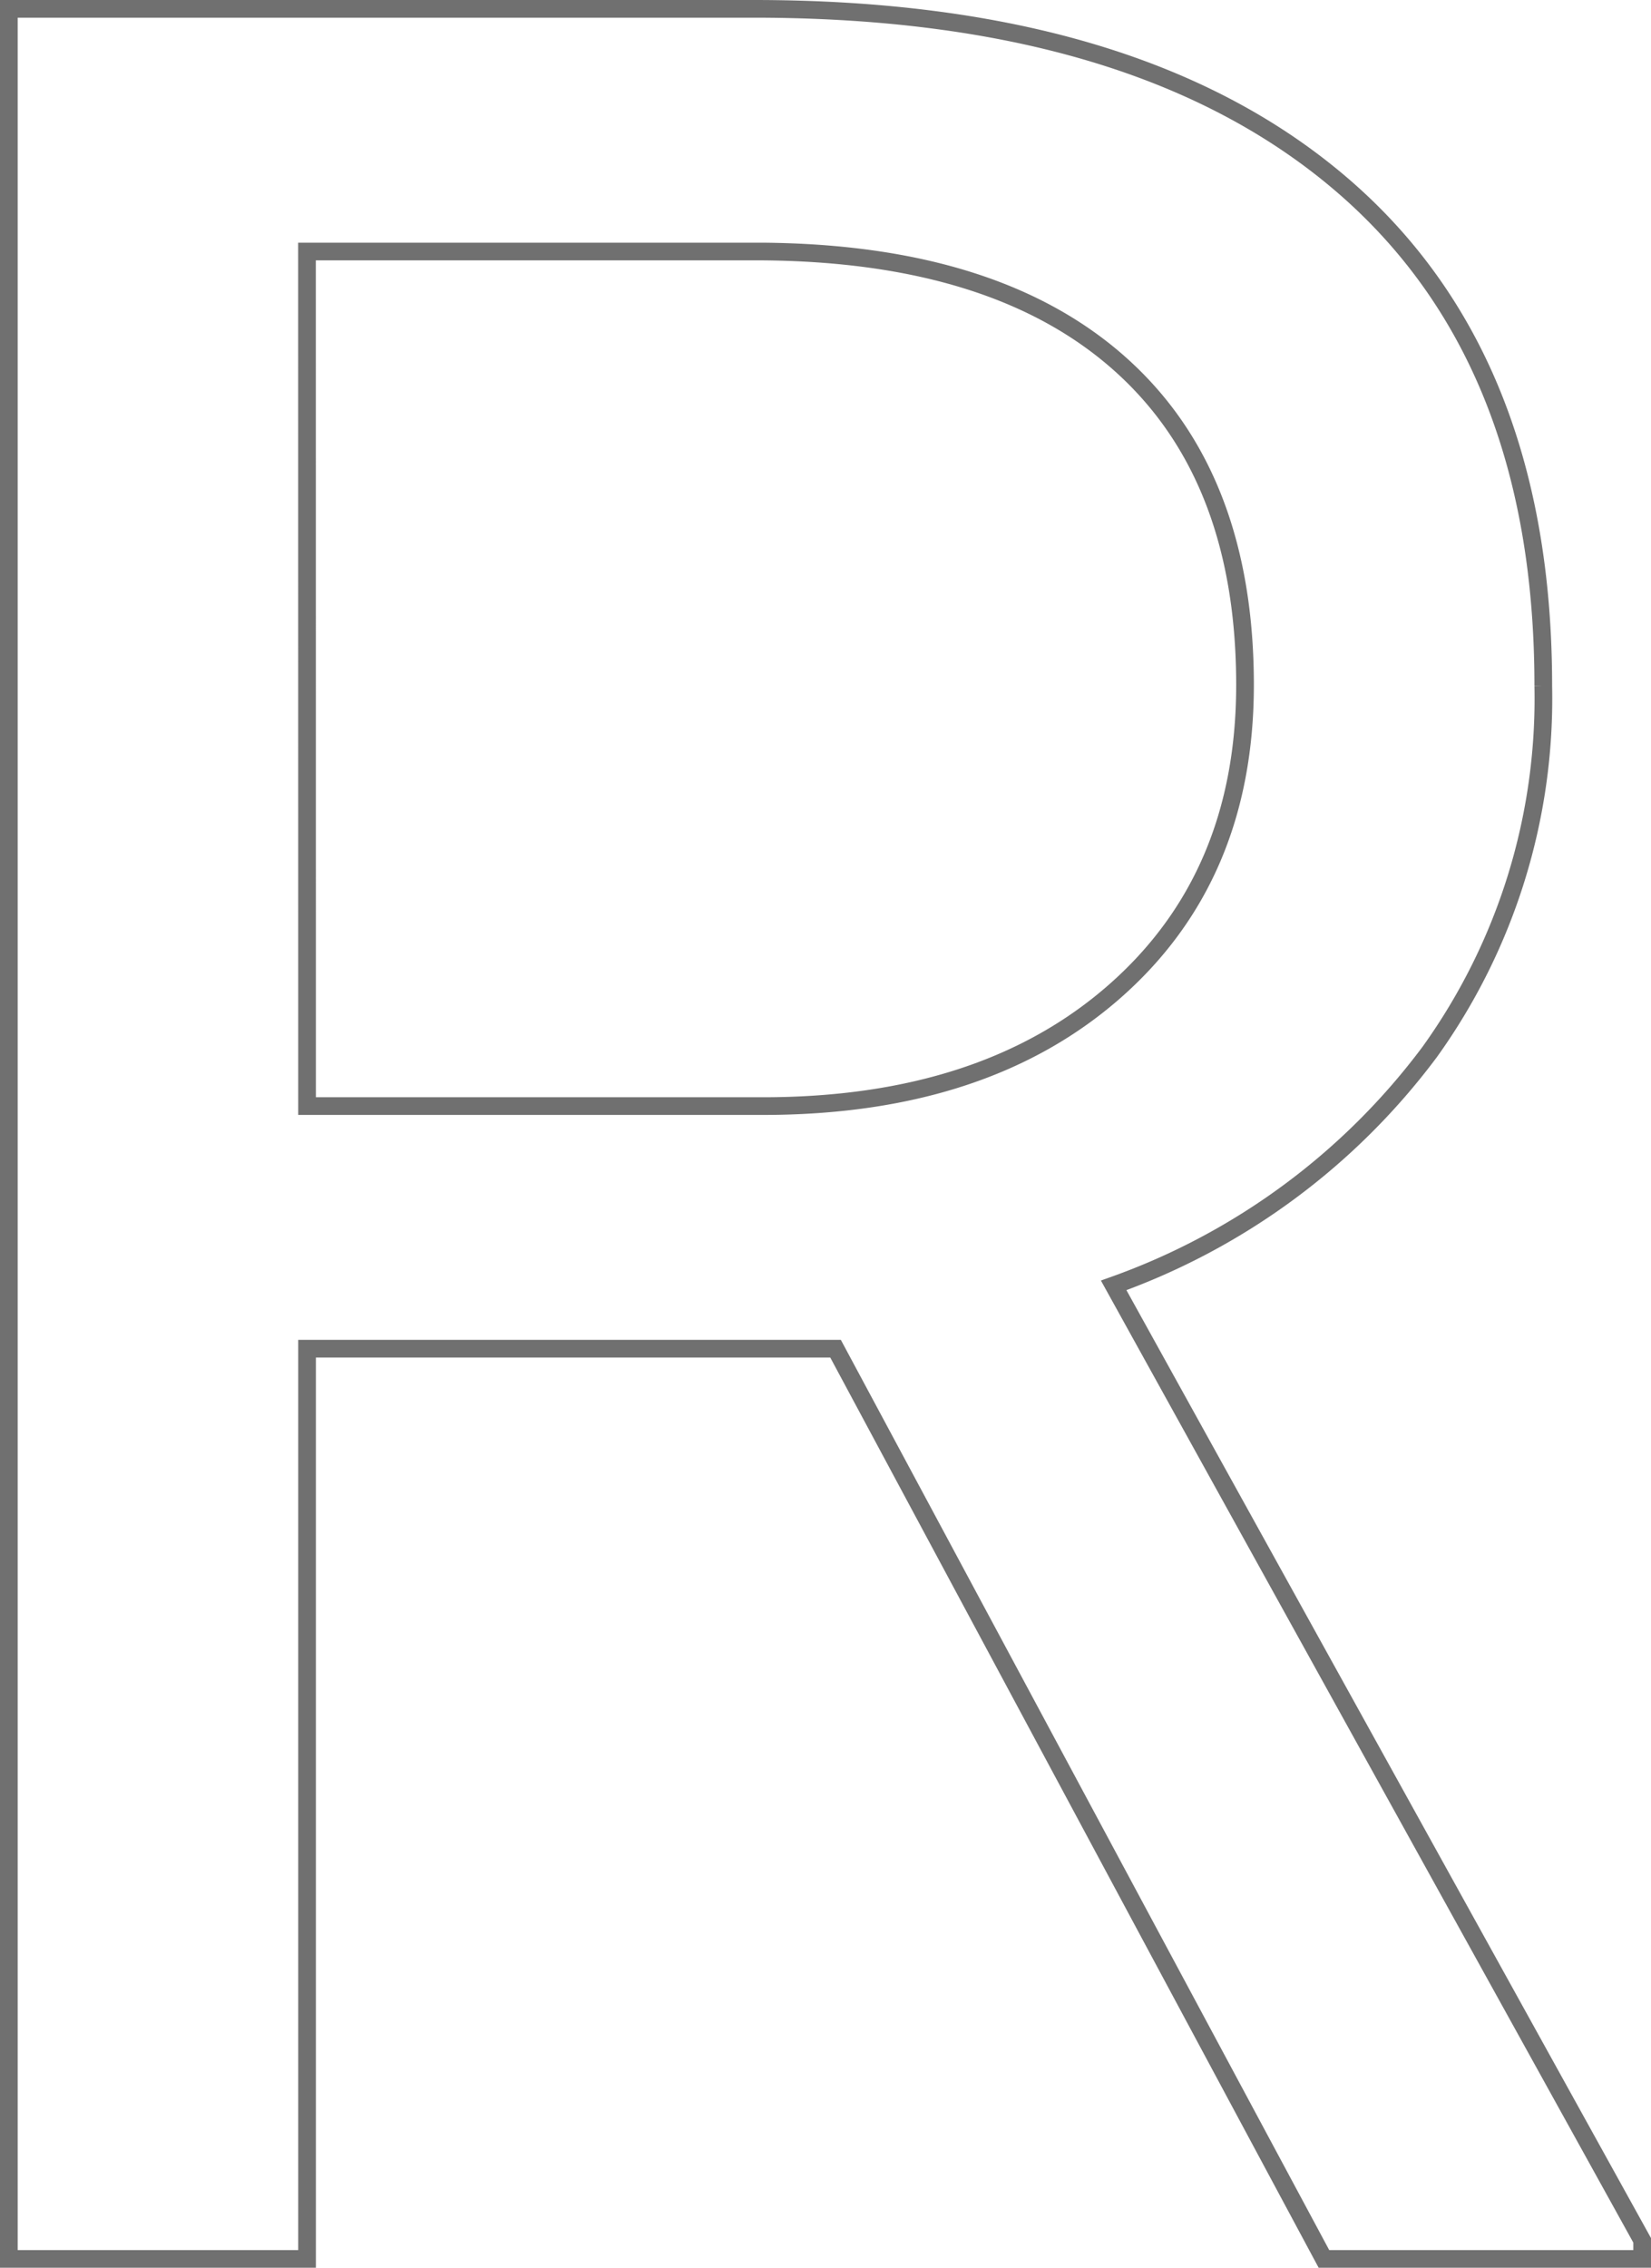 <svg xmlns="http://www.w3.org/2000/svg" viewBox="0 0 93.384 128.258"><path d="M47.26 76.278H17.368v51.48H.5V.5h42.128q21.5 0 33.082 9.789t11.581 28.493a34.259 34.259 0 0 1-6.425 20.715 38.348 38.348 0 0 1-17.874 13.2l29.892 54.012v1.049h-18zm-29.892-13.72h25.784q12.5 0 19.884-6.479t7.385-17.338q0-11.82-7.036-18.124t-20.321-6.392h-25.7z" fill="none" stroke="#707070"/></svg>